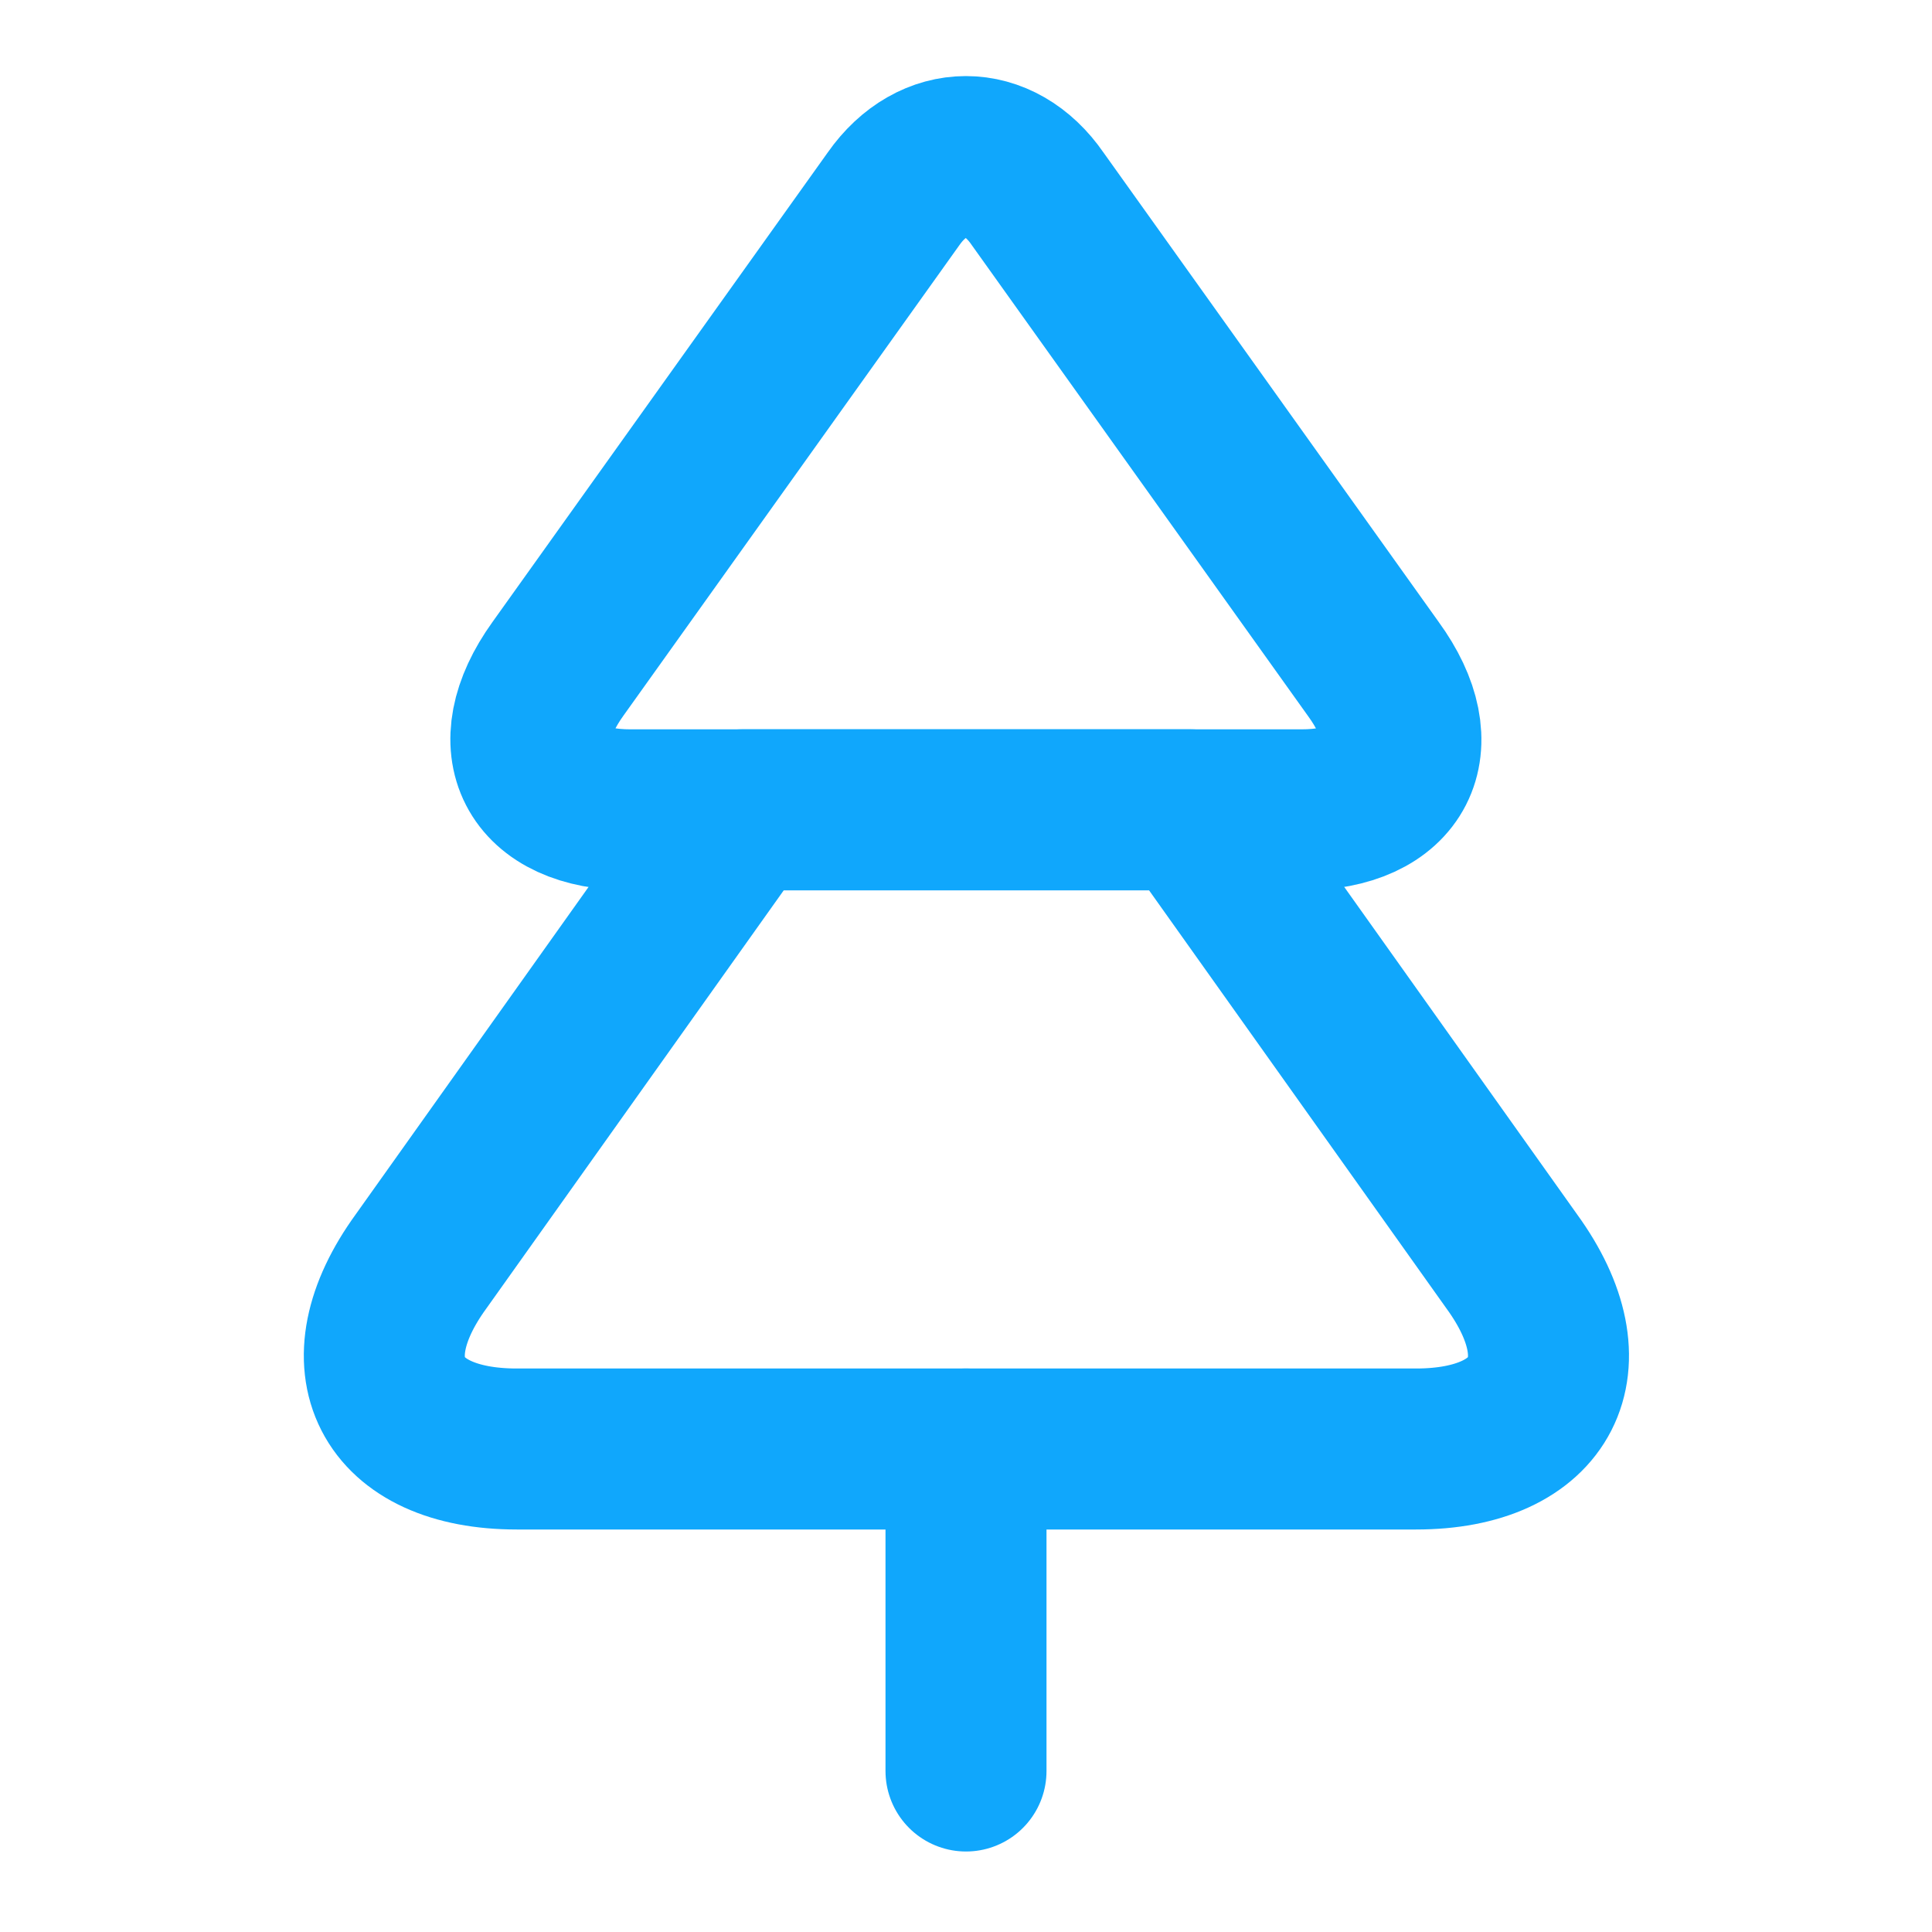 <svg width="12" height="12" viewBox="0 0 12 12" fill="none" xmlns="http://www.w3.org/2000/svg">
<path d="M8.085 5.03H3.915C3.325 5.03 3.12 4.635 3.465 4.155L5.55 1.235C5.795 0.885 6.205 0.885 6.445 1.235L8.53 4.155C8.88 4.635 8.675 5.03 8.085 5.03Z" stroke="#10A7FC" stroke-linecap="round" stroke-linejoin="round"/>
<path d="M8.795 9H3.21C2.42 9 2.15 8.475 2.615 7.835L4.61 5.03H7.395L9.39 7.835C9.855 8.475 9.585 9 8.795 9Z" stroke="#10A7FC" stroke-linecap="round" stroke-linejoin="round"/>
<path d="M6 11V9" stroke="#10A7FC" stroke-linecap="round" stroke-linejoin="round"/>
</svg>
